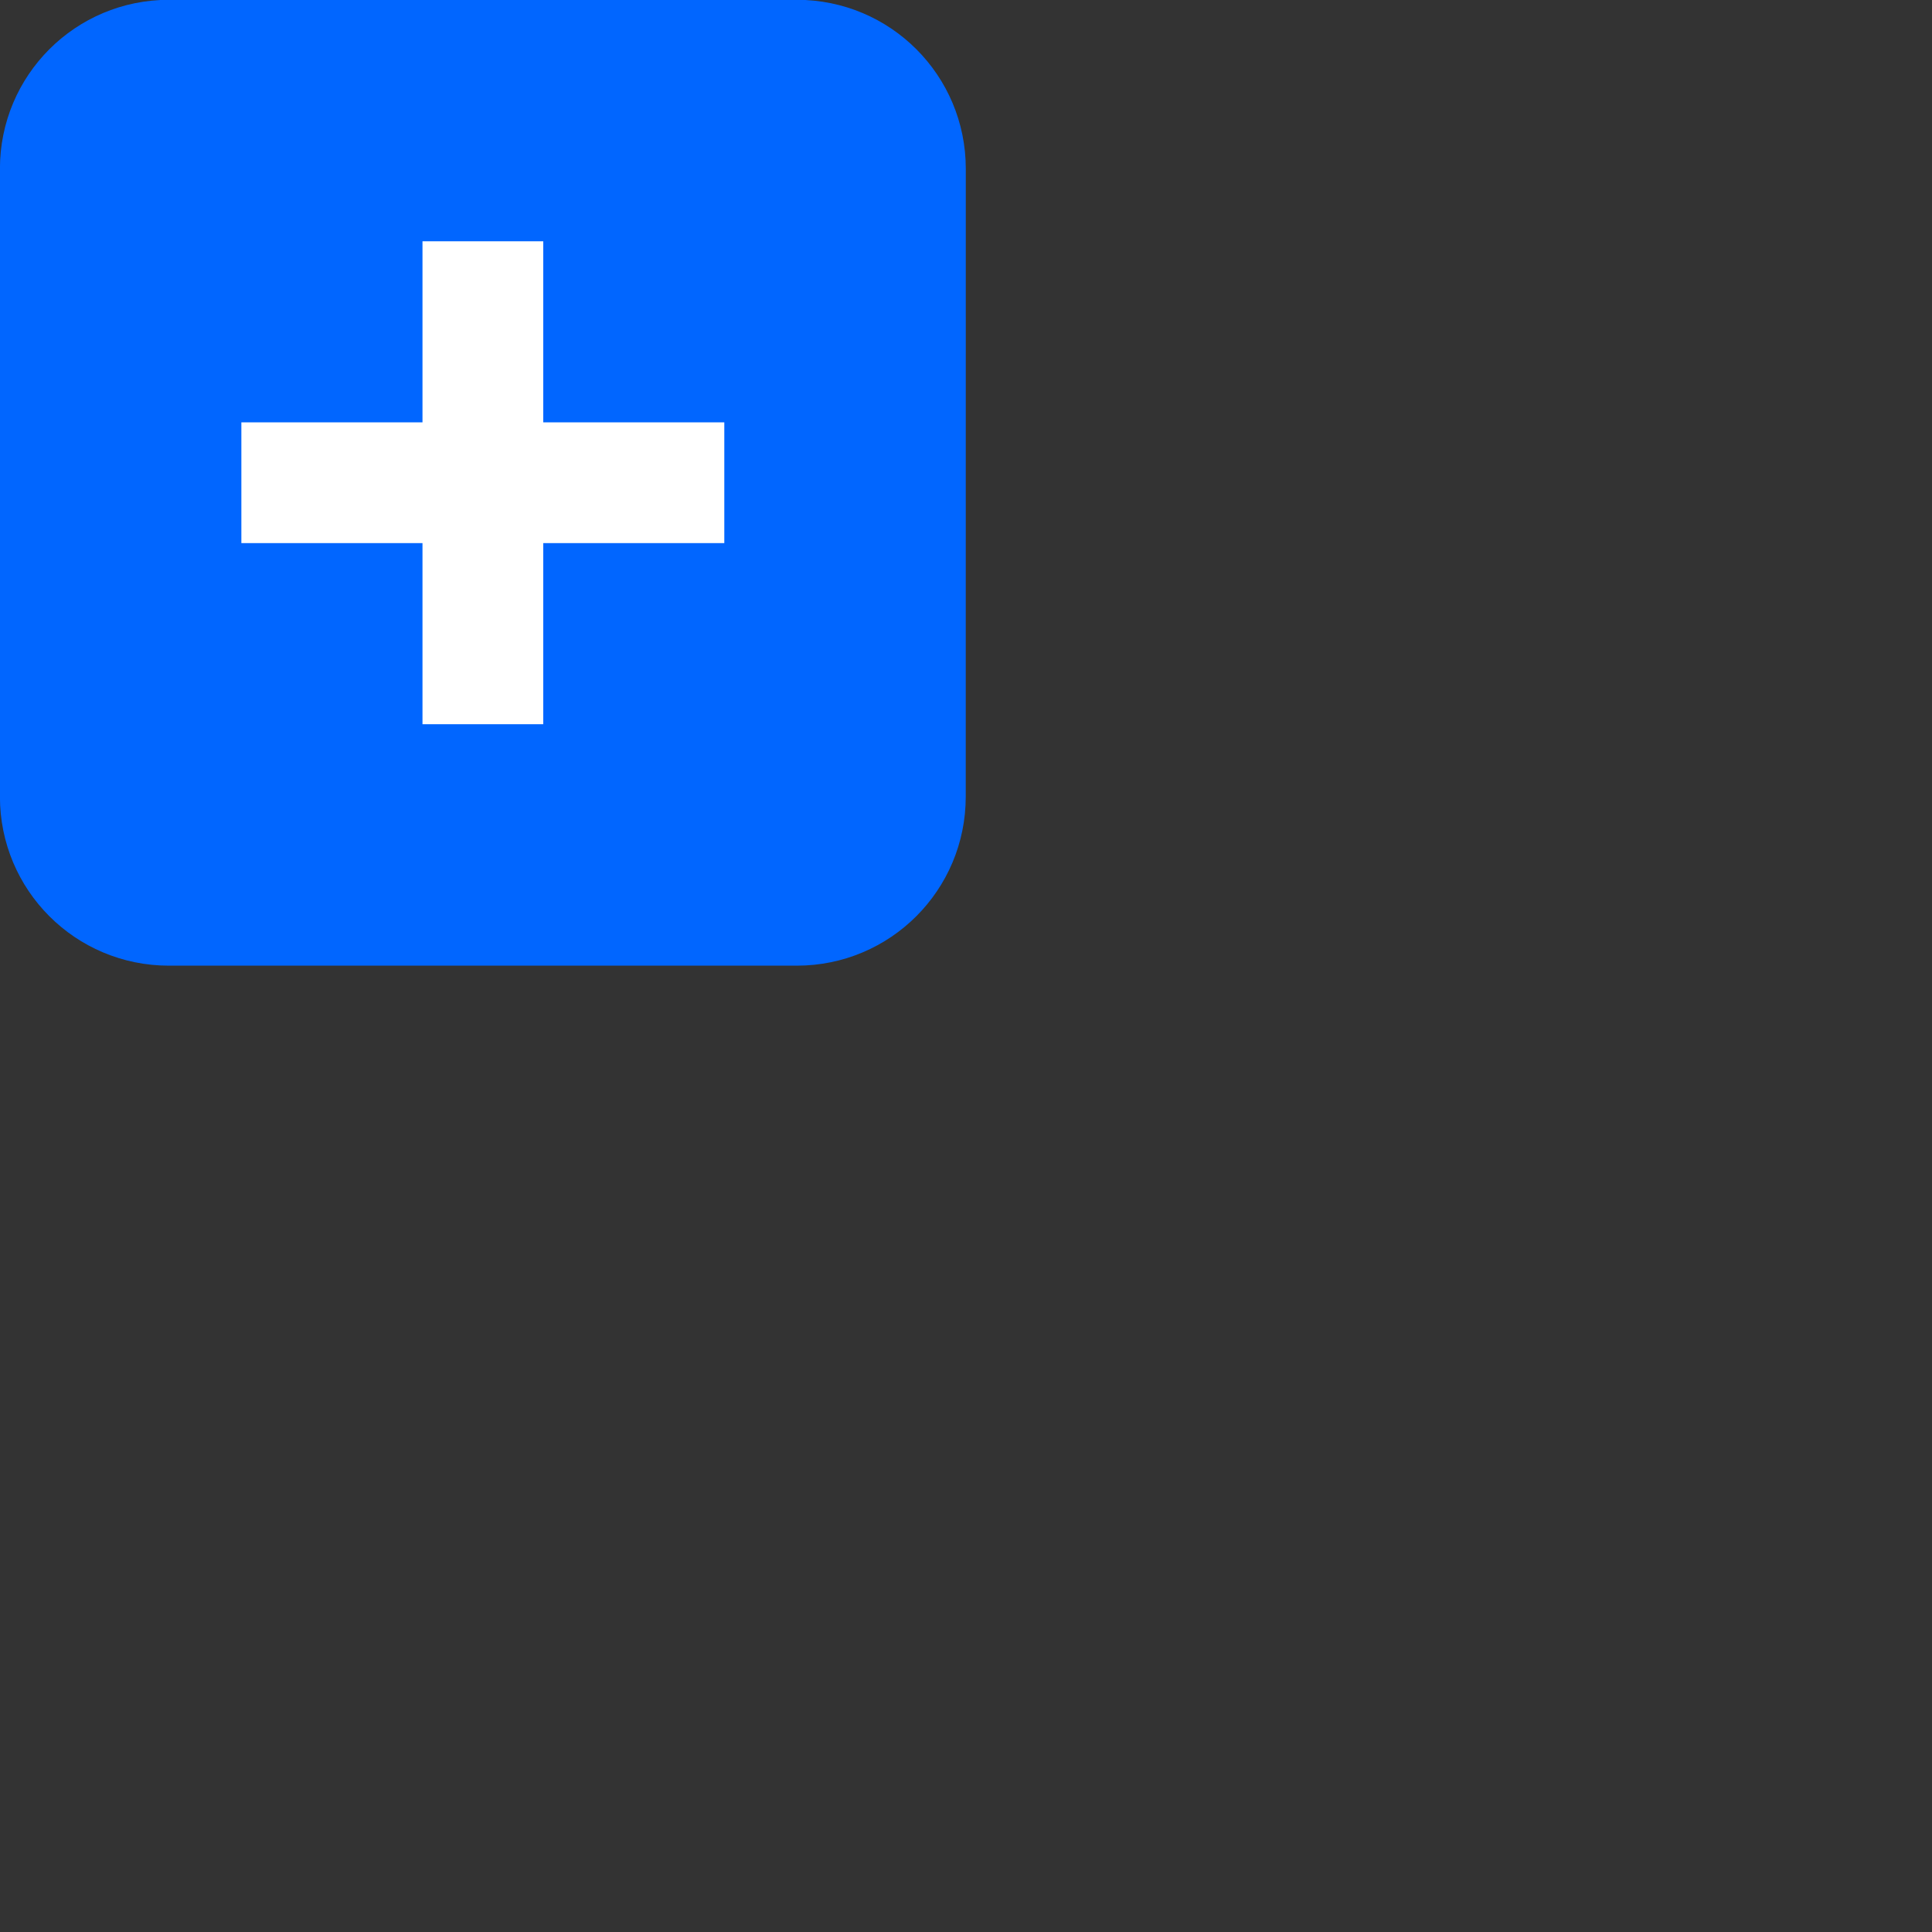 <?xml version="1.0" encoding="UTF-8" standalone="no"?>
<svg
   xmlns:dc="http://purl.org/dc/elements/1.1/"
   xmlns:cc="http://creativecommons.org/ns#"
   xmlns:rdf="http://www.w3.org/1999/02/22-rdf-syntax-ns#"
   xmlns:svg="http://www.w3.org/2000/svg"
   xmlns="http://www.w3.org/2000/svg"
   xmlns:sodipodi="http://sodipodi.sourceforge.net/DTD/sodipodi-0.dtd"
   xmlns:inkscape="http://www.inkscape.org/namespaces/inkscape"
   width="64"
   height="64"
   id="svg3441"
   version="1.1"
   inkscape:version="0.92.3 (2405546, 2018-03-11)"
   sodipodi:docname="addtoany-icon.svg">
  <rect width="100%" height="100%" fill="#333333" stroke="none"/>
  <defs
     id="defs3485" />
  <sodipodi:namedview
     pagecolor="#ffffff"
     bordercolor="#666666"
     borderopacity="1"
     objecttolerance="10"
     gridtolerance="10"
     guidetolerance="10"
     inkscape:pageopacity="0"
     inkscape:pageshadow="2"
     inkscape:window-width="1920"
     inkscape:window-height="1001"
     id="namedview3483"
     showgrid="false"
     fit-margin-top="0"
     fit-margin-left="0"
     fit-margin-right="0"
     fit-margin-bottom="0"
     inkscape:zoom="12.631579"
     inkscape:cx="38.42641"
     inkscape:cy="15.813893"
     inkscape:window-x="-9"
     inkscape:window-y="-9"
     inkscape:window-maximized="1"
     inkscape:current-layer="svg3441" />
  <g
     id="g852"
     transform="matrix(1.668,0,0,1.668,-19.146,-35.44)">
    <path
       style="fill:#0166ff;stroke-width:0.406"
       inkscape:connector-curvature="0"
       id="path3477"
       d="m 30.658,37.068 c 0,1.858 -1.499,3.357 -3.357,3.357 H 14.834 c -1.858,0 -3.357,-1.499 -3.357,-3.357 V 24.6 c 0,-1.858 1.499,-3.357 3.357,-3.357 h 12.468 c 1.858,0 3.357,1.499 3.357,3.357 z" />
    <rect
       style="fill:#ffffff;stroke-width:0.406"
       id="rect3479"
       height="9.591"
       width="2.398"
       y="26.039"
       x="19.869" />
    <rect
       style="fill:#ffffff;stroke-width:0.406"
       id="rect3481"
       height="2.398"
       width="9.591"
       y="29.635"
       x="16.272" />
  </g>
</svg>

